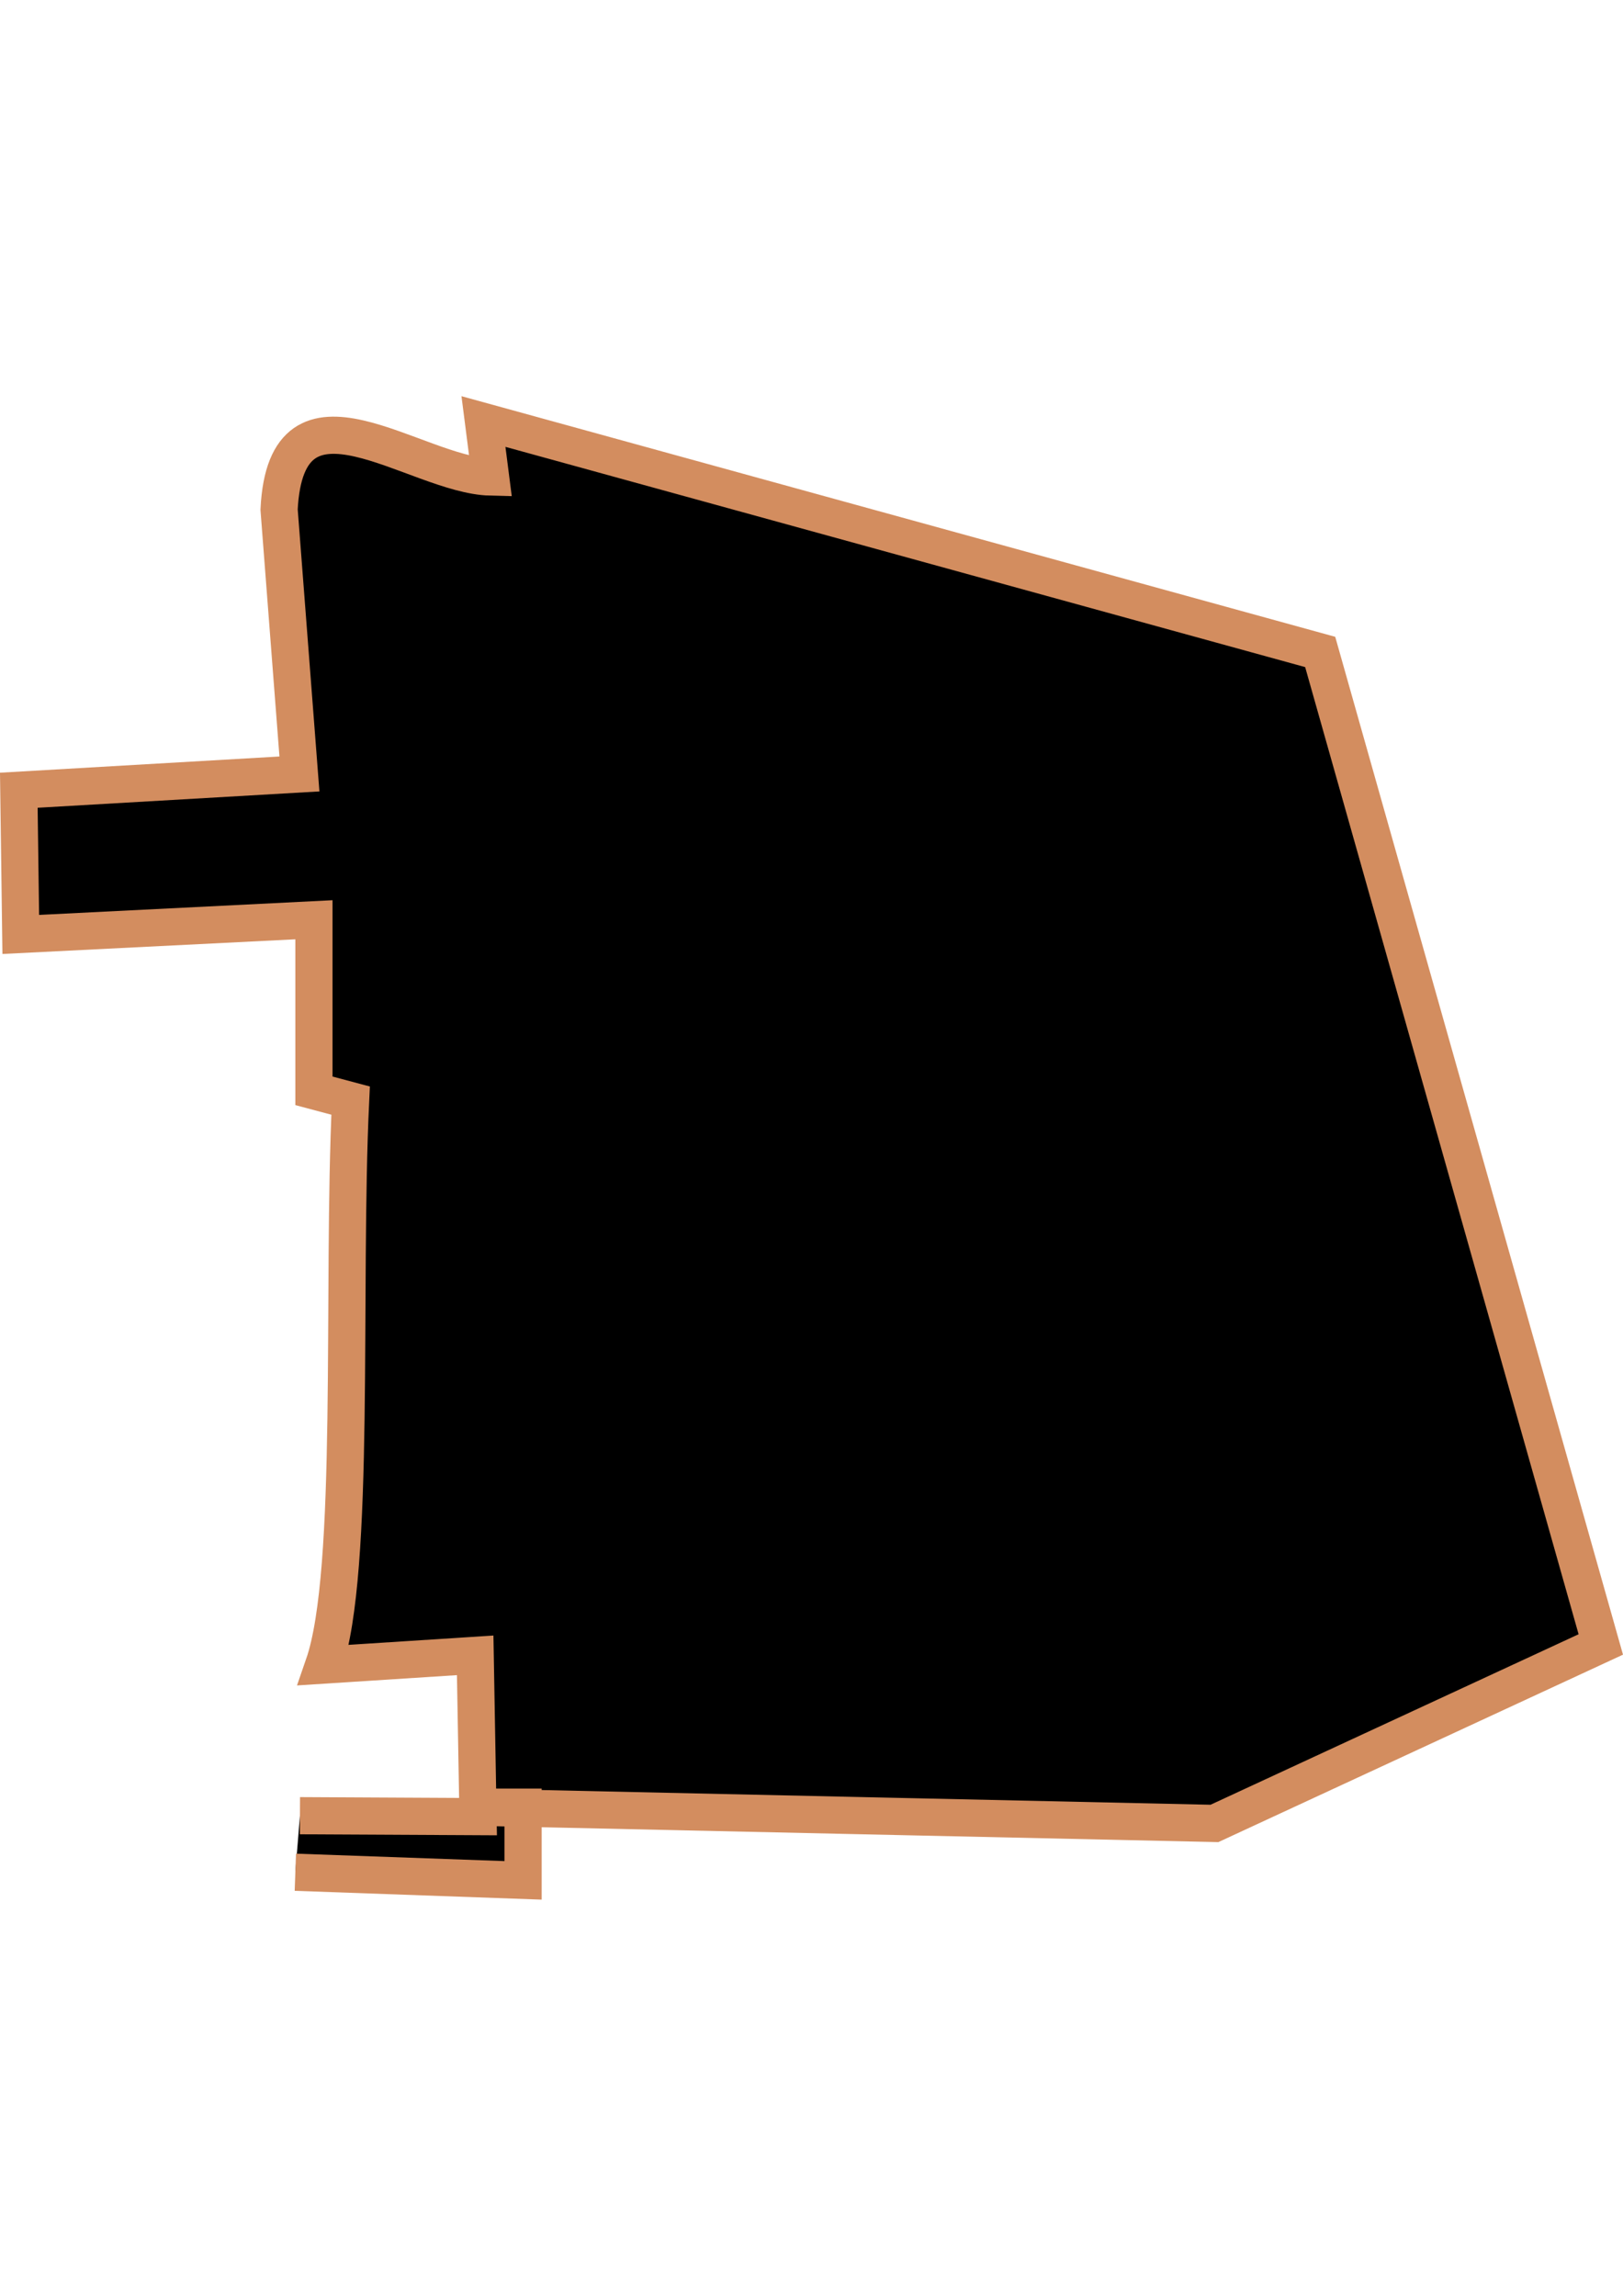 <?xml version="1.0" encoding="UTF-8" standalone="no"?>
<!-- Created with Inkscape (http://www.inkscape.org/) -->

<svg
   width="210mm"
   height="297mm"
   viewBox="0 0 210 297"
   version="1.1"
   id="svg1283"
   inkscape:version="1.1.2 (b8e25be833, 2022-02-05)"
   sodipodi:docname="vector.svg"
   xmlns:inkscape="http://www.inkscape.org/namespaces/inkscape"
   xmlns:sodipodi="http://sodipodi.sourceforge.net/DTD/sodipodi-0.dtd"
   xmlns="http://www.w3.org/2000/svg"
   xmlns:svg="http://www.w3.org/2000/svg">
  <sodipodi:namedview
     id="namedview1285"
     pagecolor="#ffffff"
     bordercolor="#666666"
     borderopacity="1.0"
     inkscape:pageshadow="2"
     inkscape:pageopacity="0.0"
     inkscape:pagecheckerboard="0"
     inkscape:document-units="mm"
     showgrid="false"
     inkscape:zoom="0.52347032"
     inkscape:cx="155.69173"
     inkscape:cy="611.30496"
     inkscape:window-width="1920"
     inkscape:window-height="1017"
     inkscape:window-x="-8"
     inkscape:window-y="-8"
     inkscape:window-maximized="1"
     inkscape:current-layer="layer1" />
  <defs
     id="defs1280" />
  <g
     inkscape:label="Capa 1"
     inkscape:groupmode="layer"
     id="layer1">
    <path
       style="fill:#000000;fill-opacity:1;stroke:#d38d5f;stroke-width:4.81;stroke-miterlimit:4;stroke-dasharray:none;stroke-opacity:1"
       id="Santiago"
       d="m 38.216,242.204 29.467,1.051 v -9.471 h -6.316 l 95.771,2.106 49.989,-23.153 L 170.82,84.341 62.554,54.531 l 0.92,7.181 c -9.82,-0.239 -26.447,-14.458 -27.363,4.209 l 2.632,34.203 -36.308,2.106 0.251,18.655 37.935,-1.899 v 22.131 l 4.743,1.262 c -1.158,24.343 0.731,60.875 -3.478,73.027 l 19.599,-1.262 0.366,20.864 -23.041,-0.119" />
  </g>
</svg>

